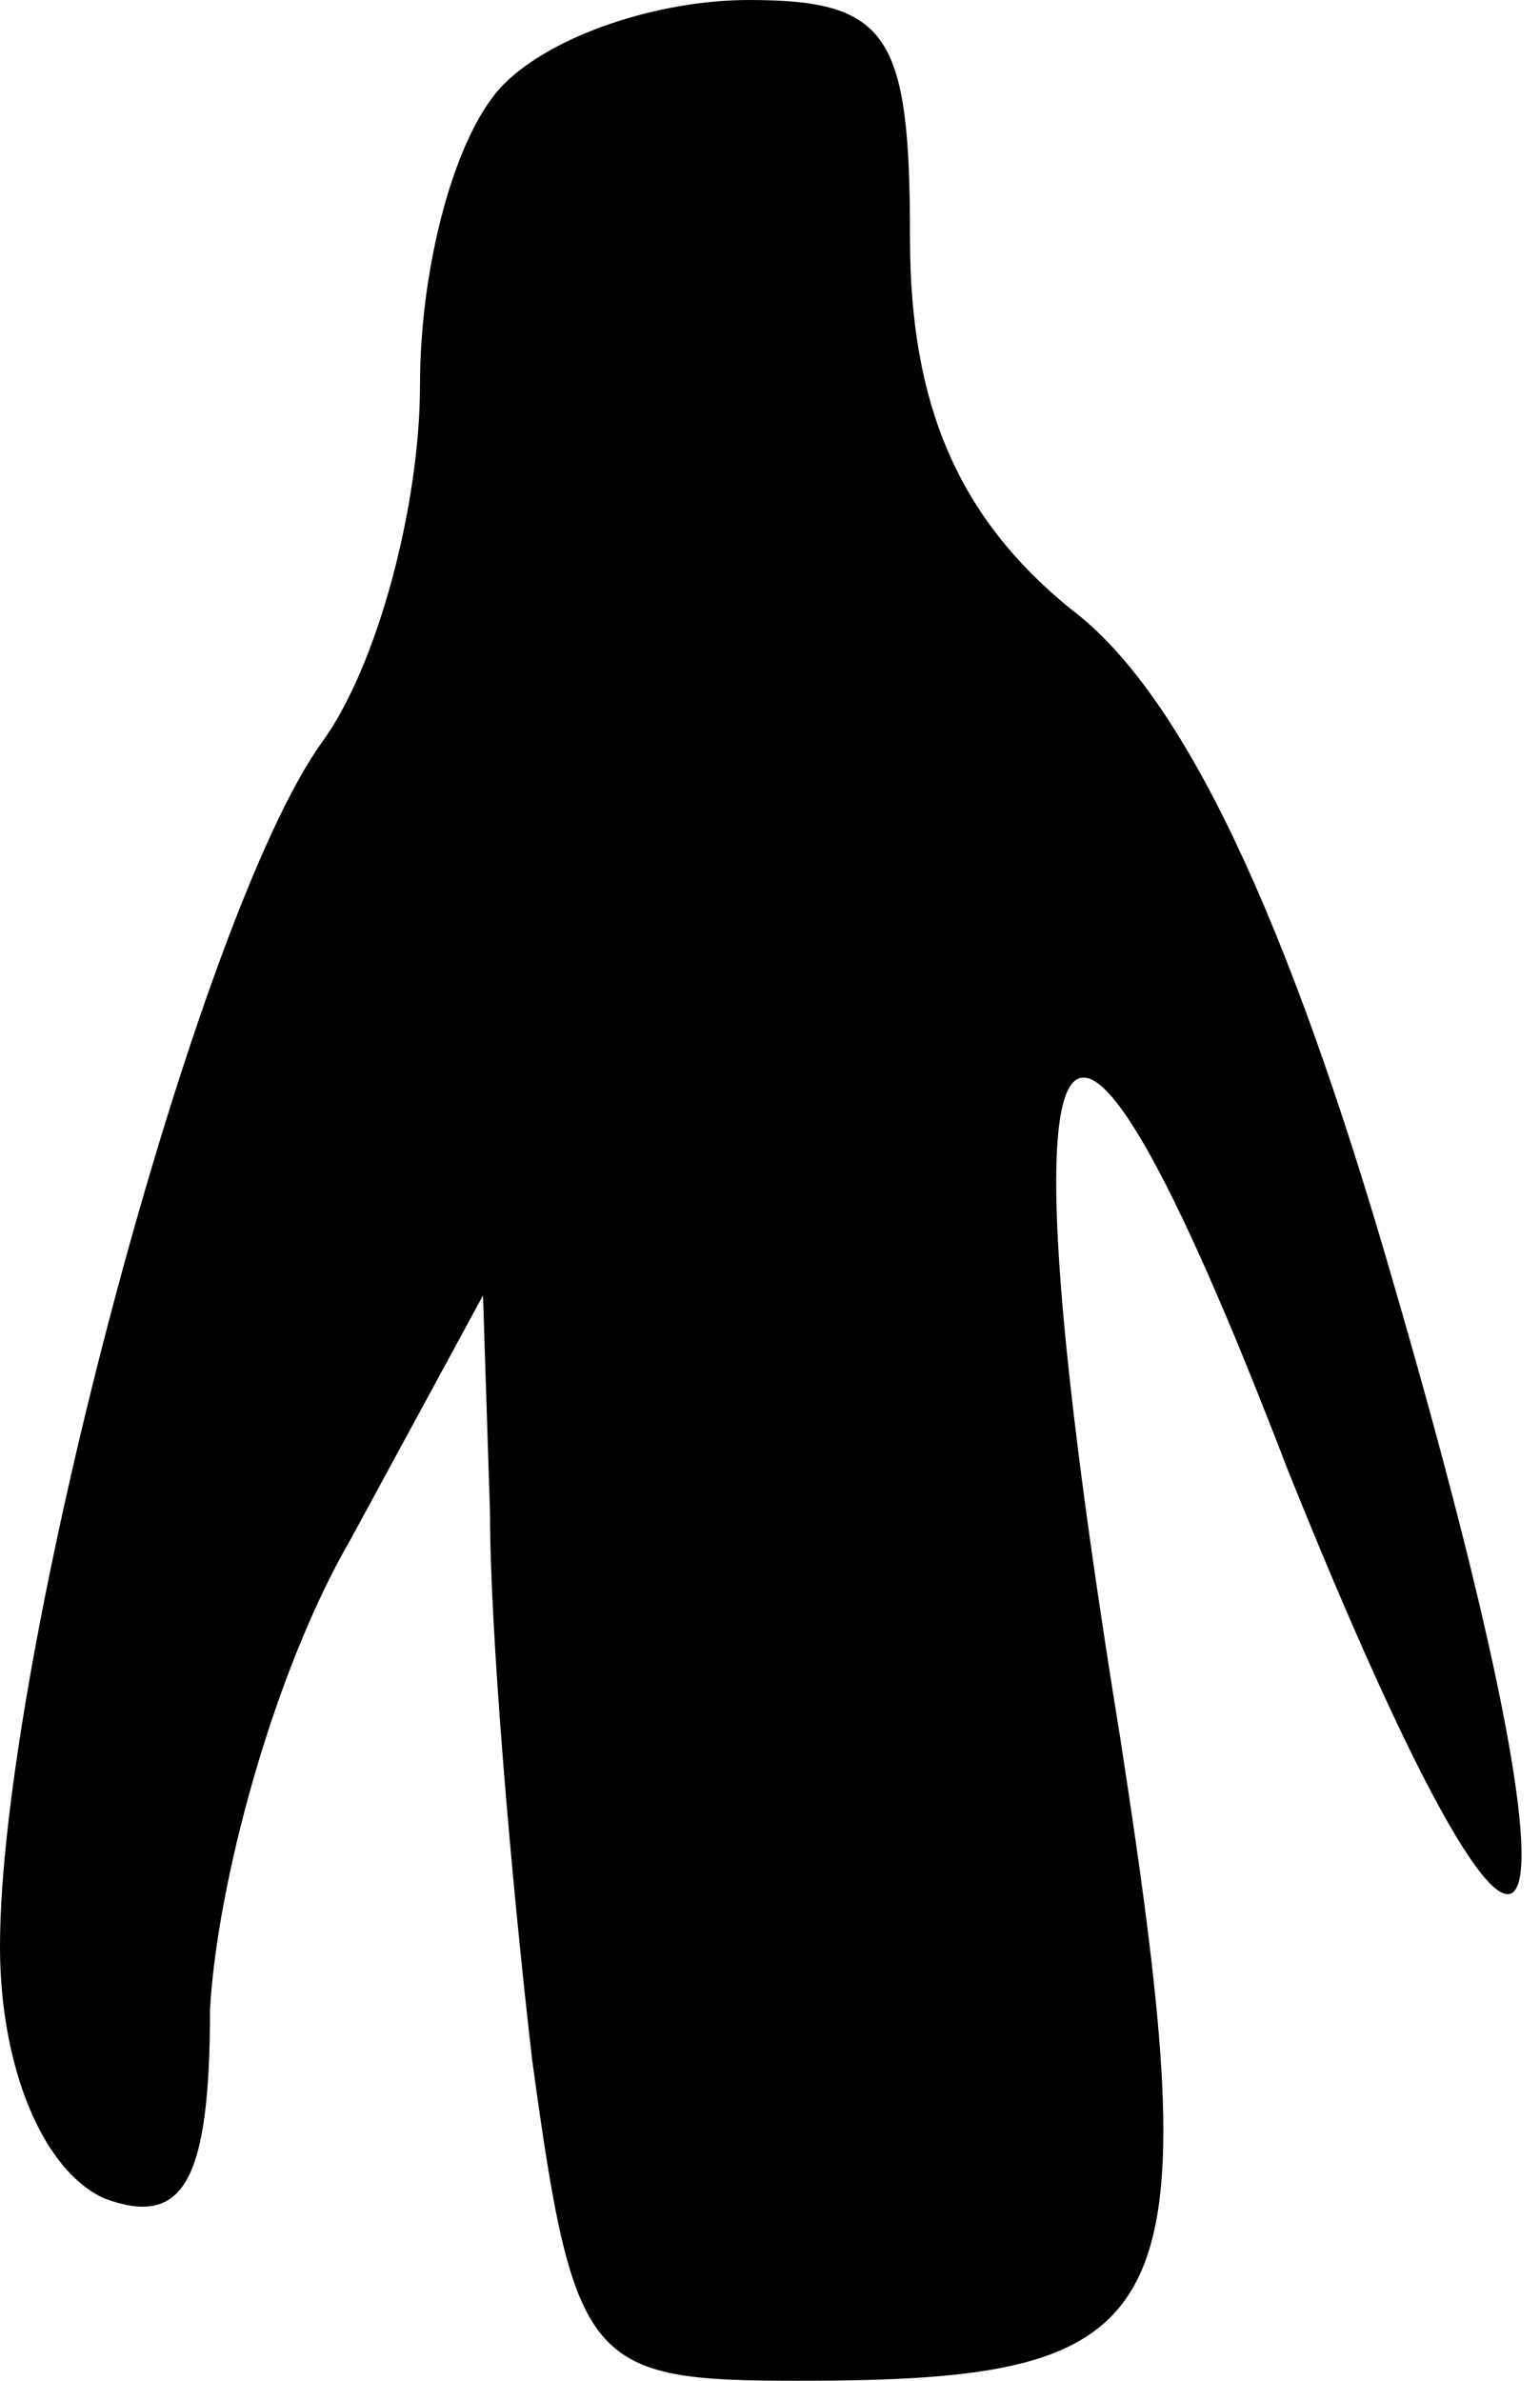 <?xml version="1.0" standalone="no"?>
<!DOCTYPE svg PUBLIC "-//W3C//DTD SVG 20010904//EN"
 "http://www.w3.org/TR/2001/REC-SVG-20010904/DTD/svg10.dtd">
<svg version="1.0" xmlns="http://www.w3.org/2000/svg"
 width="22pt" height="34pt" viewBox="0 0 22 34"
 preserveAspectRatio="xMidYMid meet">
<g transform="translate(0,34) scale(0.1,-0.1)"
fill="#000000" stroke="none">
<path fill="#000000" stroke="none" d="M72 328 c-7 -7 -12 -26 -12 -43 0 -17
-6 -40 -14 -51 -18 -25 -46 -131 -46 -172 0 -17 6 -32 15 -36 11 -4 15 2 15
27 1 18 9 48 20 67 l19 35 1 -31 c0 -17 3 -52 6 -78 6 -44 8 -46 38 -46 55 0
59 8 46 92 -18 111 -9 124 24 38 37 -92 45 -76 15 27 -15 52 -30 84 -46 96
-16 13 -23 29 -23 53 0 29 -3 34 -23 34 -13 0 -28 -5 -35 -12z"/>
</g>
</svg>
